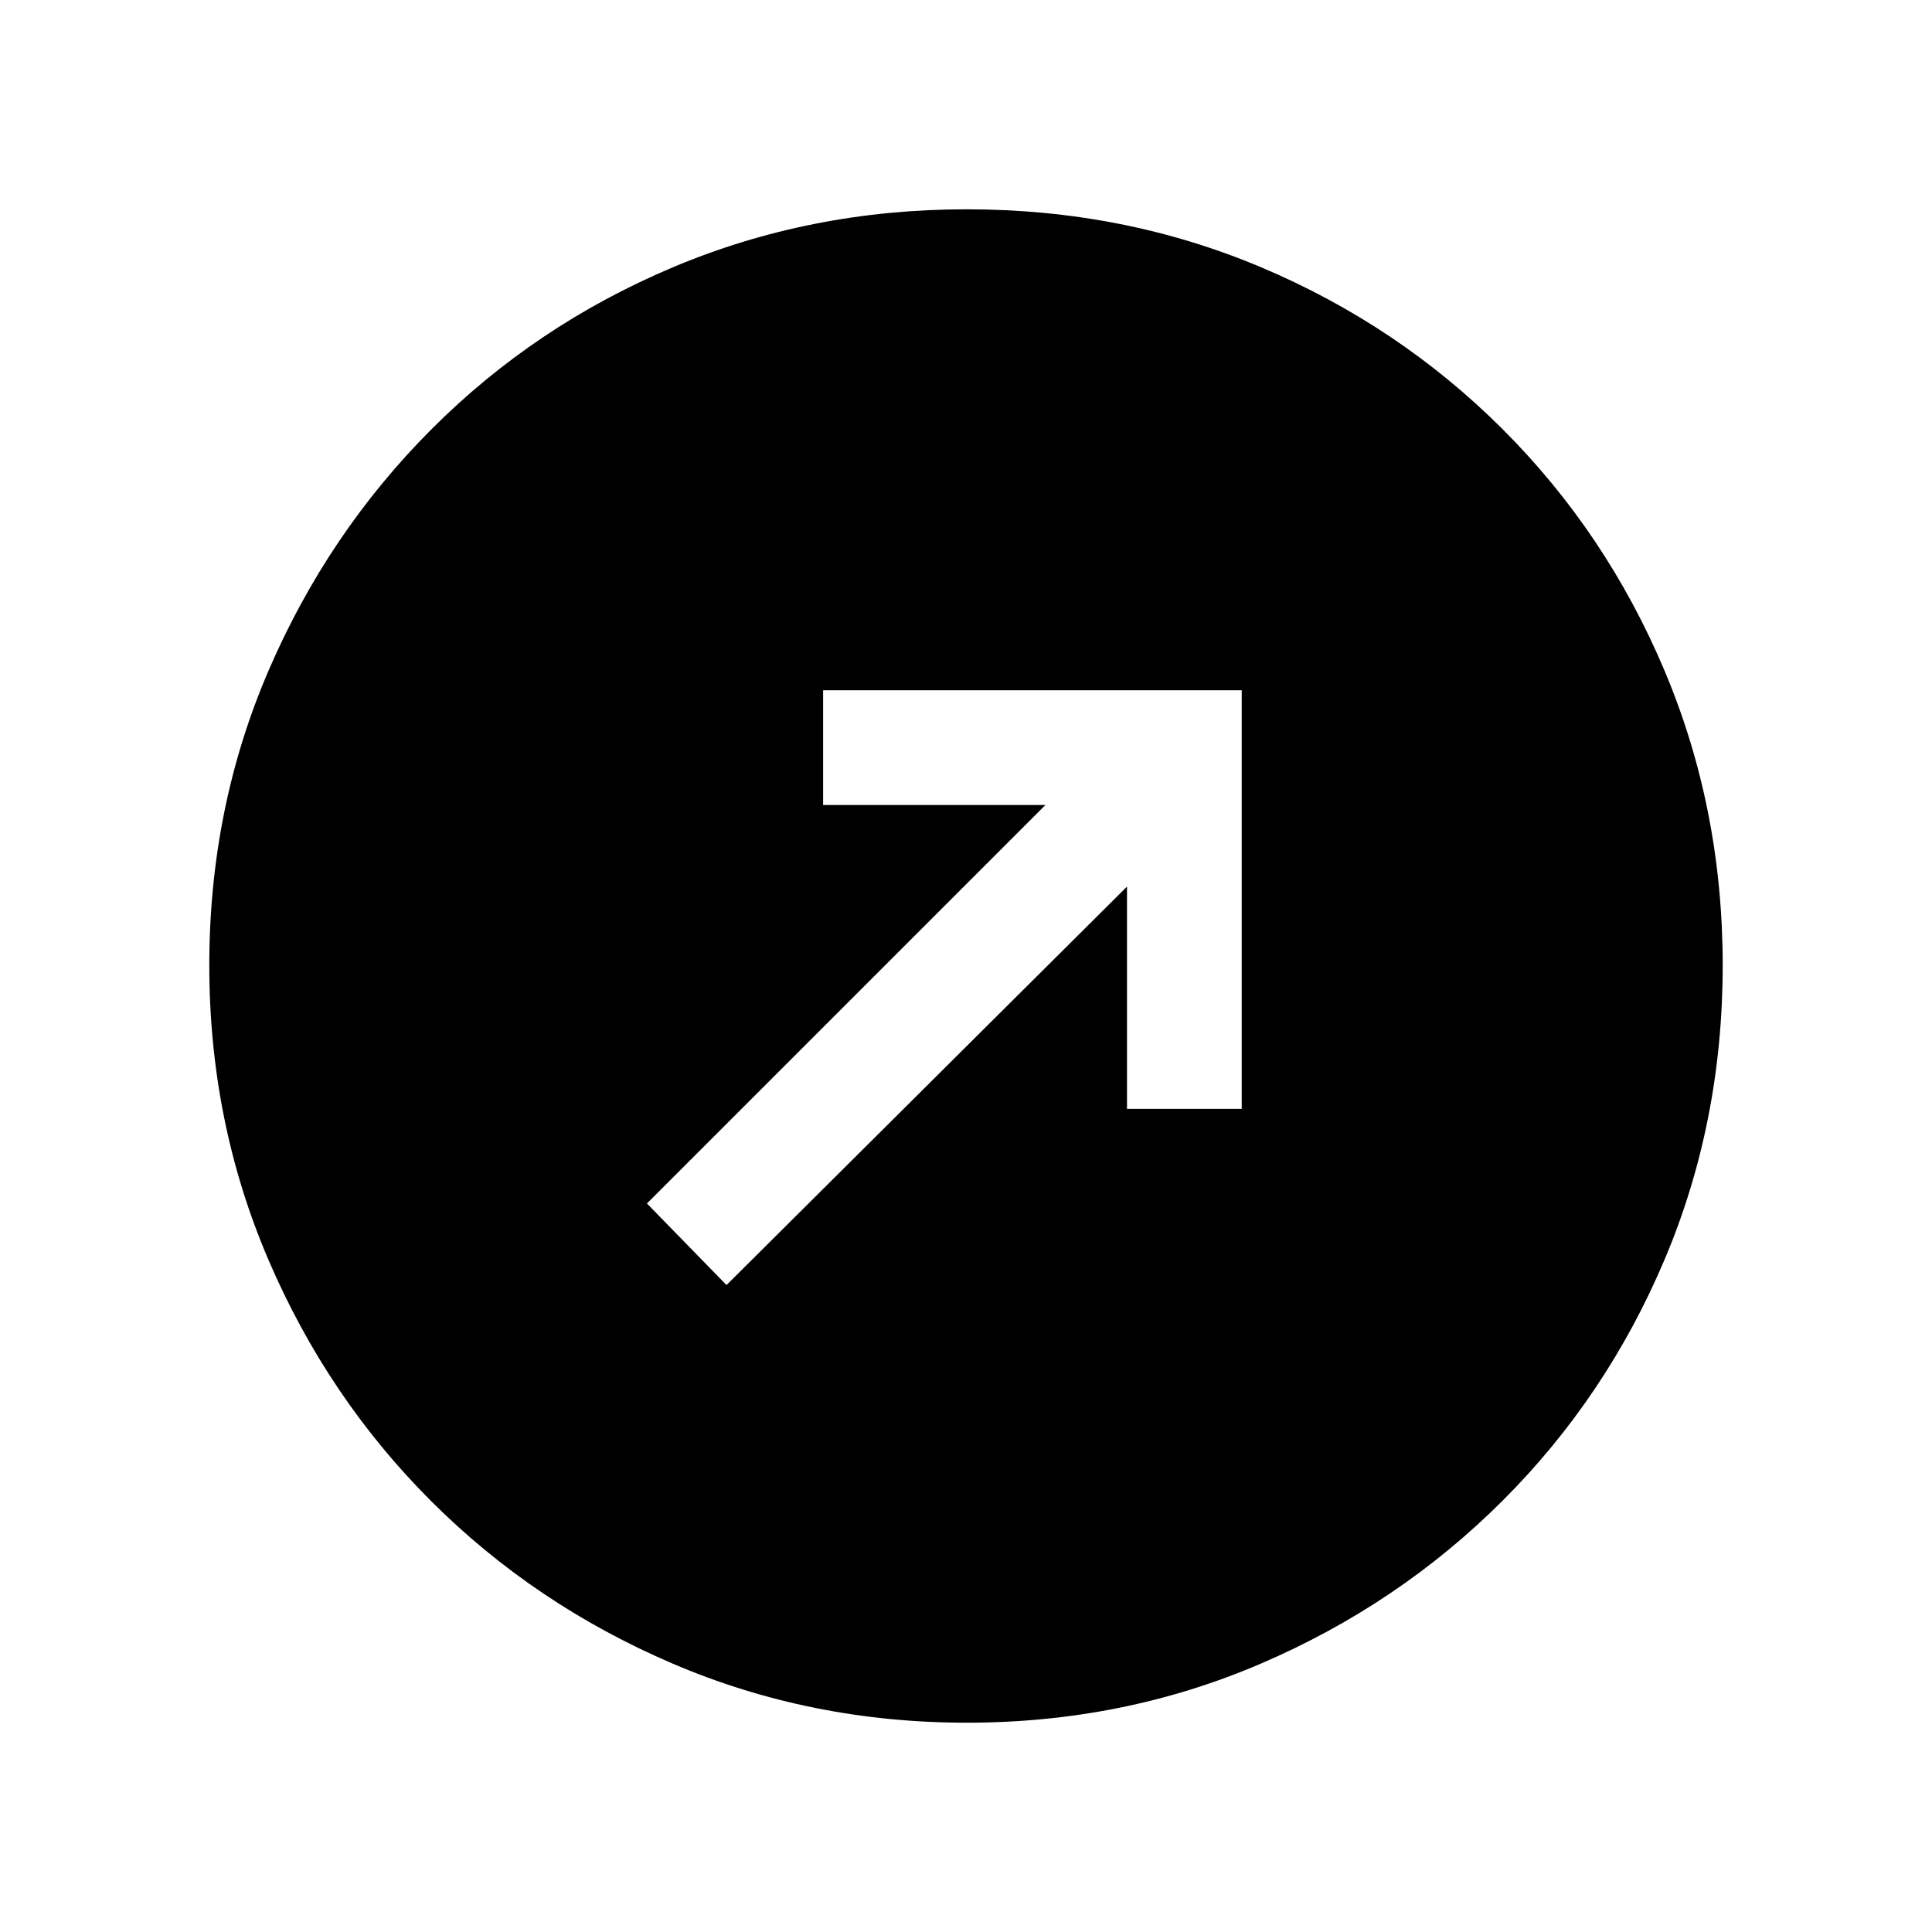 <svg xmlns="http://www.w3.org/2000/svg" height="20" viewBox="0 -960 960 960" width="20"><path d="m361-321.46 199-198V-409h57v-208H409v57h110.46l-198 198L361-321.46ZM480.41-104q-77.59 0-146.17-29.36-68.57-29.36-120.02-80.76-51.45-51.4-80.83-119.88Q104-402.47 104-480.32q0-78.11 29.42-146.42 29.42-68.3 80.92-119.91 51.5-51.62 119.87-80.48Q402.59-856 480.32-856q78.1 0 146.4 28.84 68.29 28.84 119.92 80.42 51.63 51.58 80.49 120.07Q856-558.19 856-480.33q0 77.87-28.84 146.11-28.84 68.23-80.41 119.78-51.57 51.55-120.03 81Q558.25-104 480.41-104Z"/></svg>